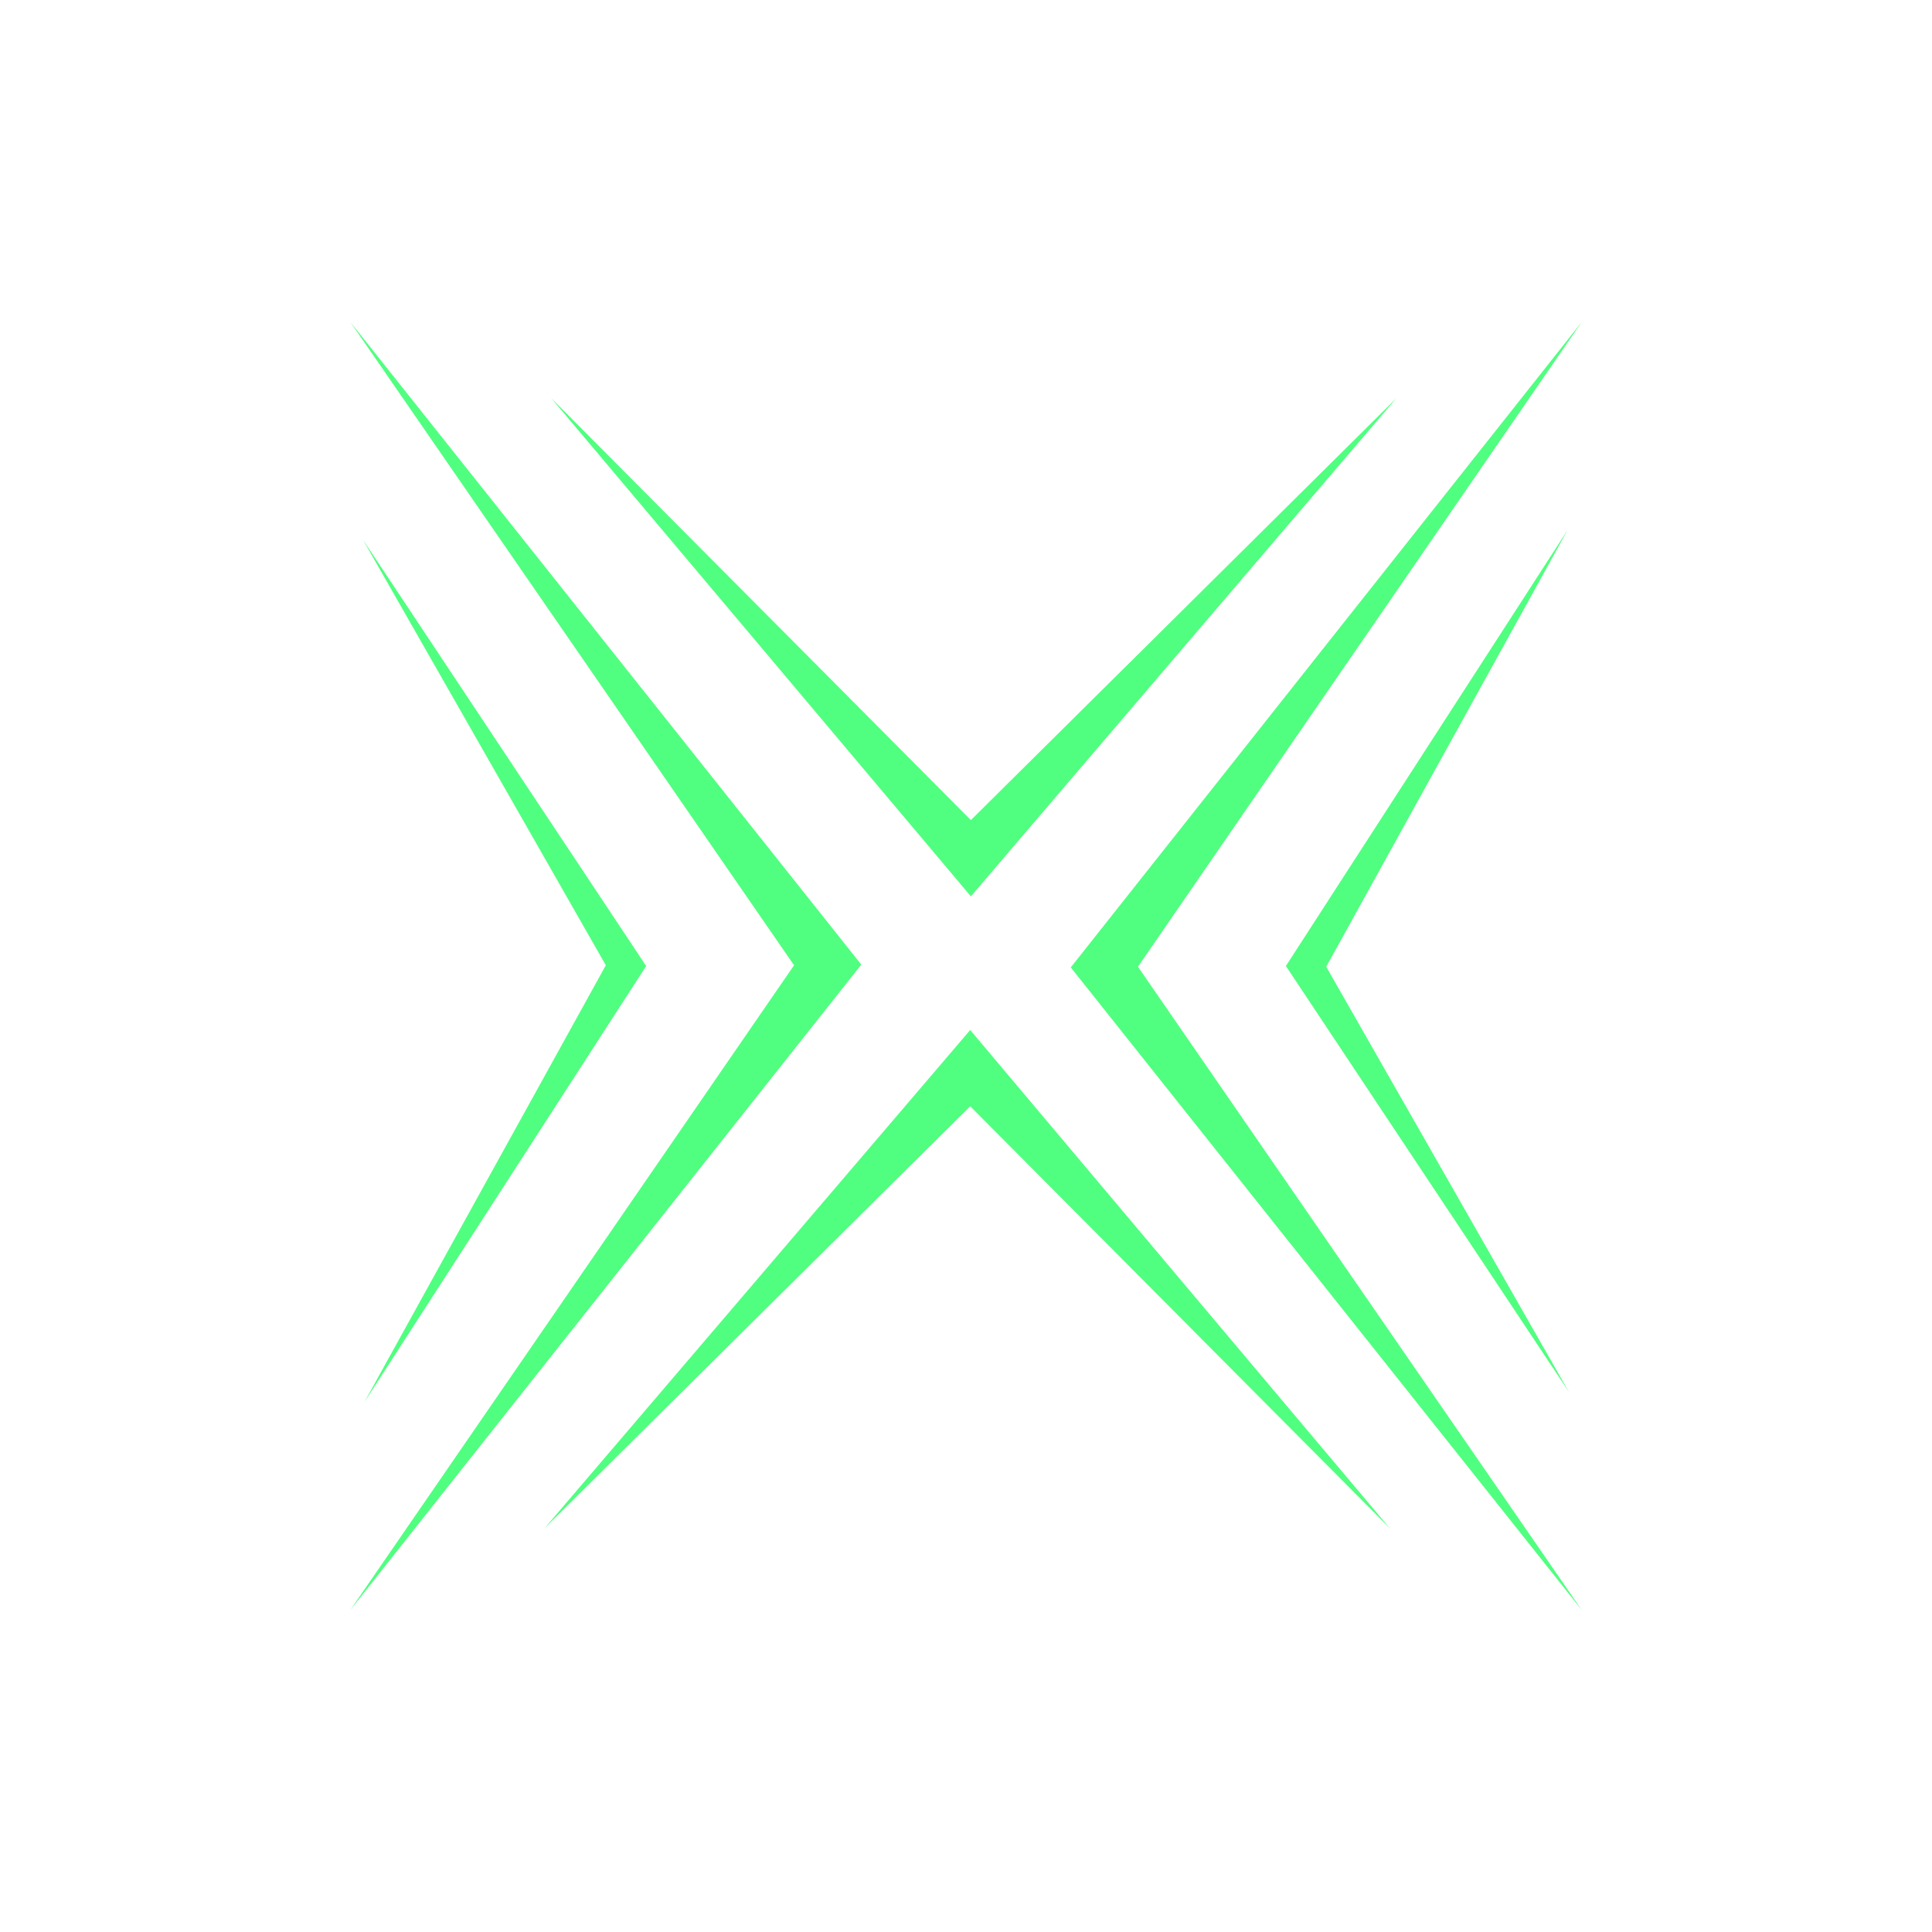 <svg width="40" height="40" viewBox="0 0 40 40" fill="none" xmlns="http://www.w3.org/2000/svg">
<path d="M7.253 6.667L17.832 19.971L7.253 33.333L16.44 19.985L7.253 6.667Z" fill="#50ff7f"/>
<path d="M7.517 11.179L13.378 20L7.546 29.026L12.543 19.985L7.517 11.179Z" fill="#50ff7f"/>
<path d="M32.748 33.333L22.169 20.029L32.748 6.667L23.56 20.015L32.748 33.333Z" fill="#50ff7f"/>
<path d="M32.484 28.821L26.623 20L32.455 10.975L27.458 20.015L32.484 28.821Z" fill="#50ff7f"/>
<path d="M11.413 8.243L20.101 18.558L28.912 8.243L20.101 16.979L11.413 8.243Z" fill="#50ff7f"/>
<path d="M28.774 31.64L20.087 21.325L11.275 31.64L20.087 22.904L28.774 31.64Z" fill="#50ff7f"/>
</svg>